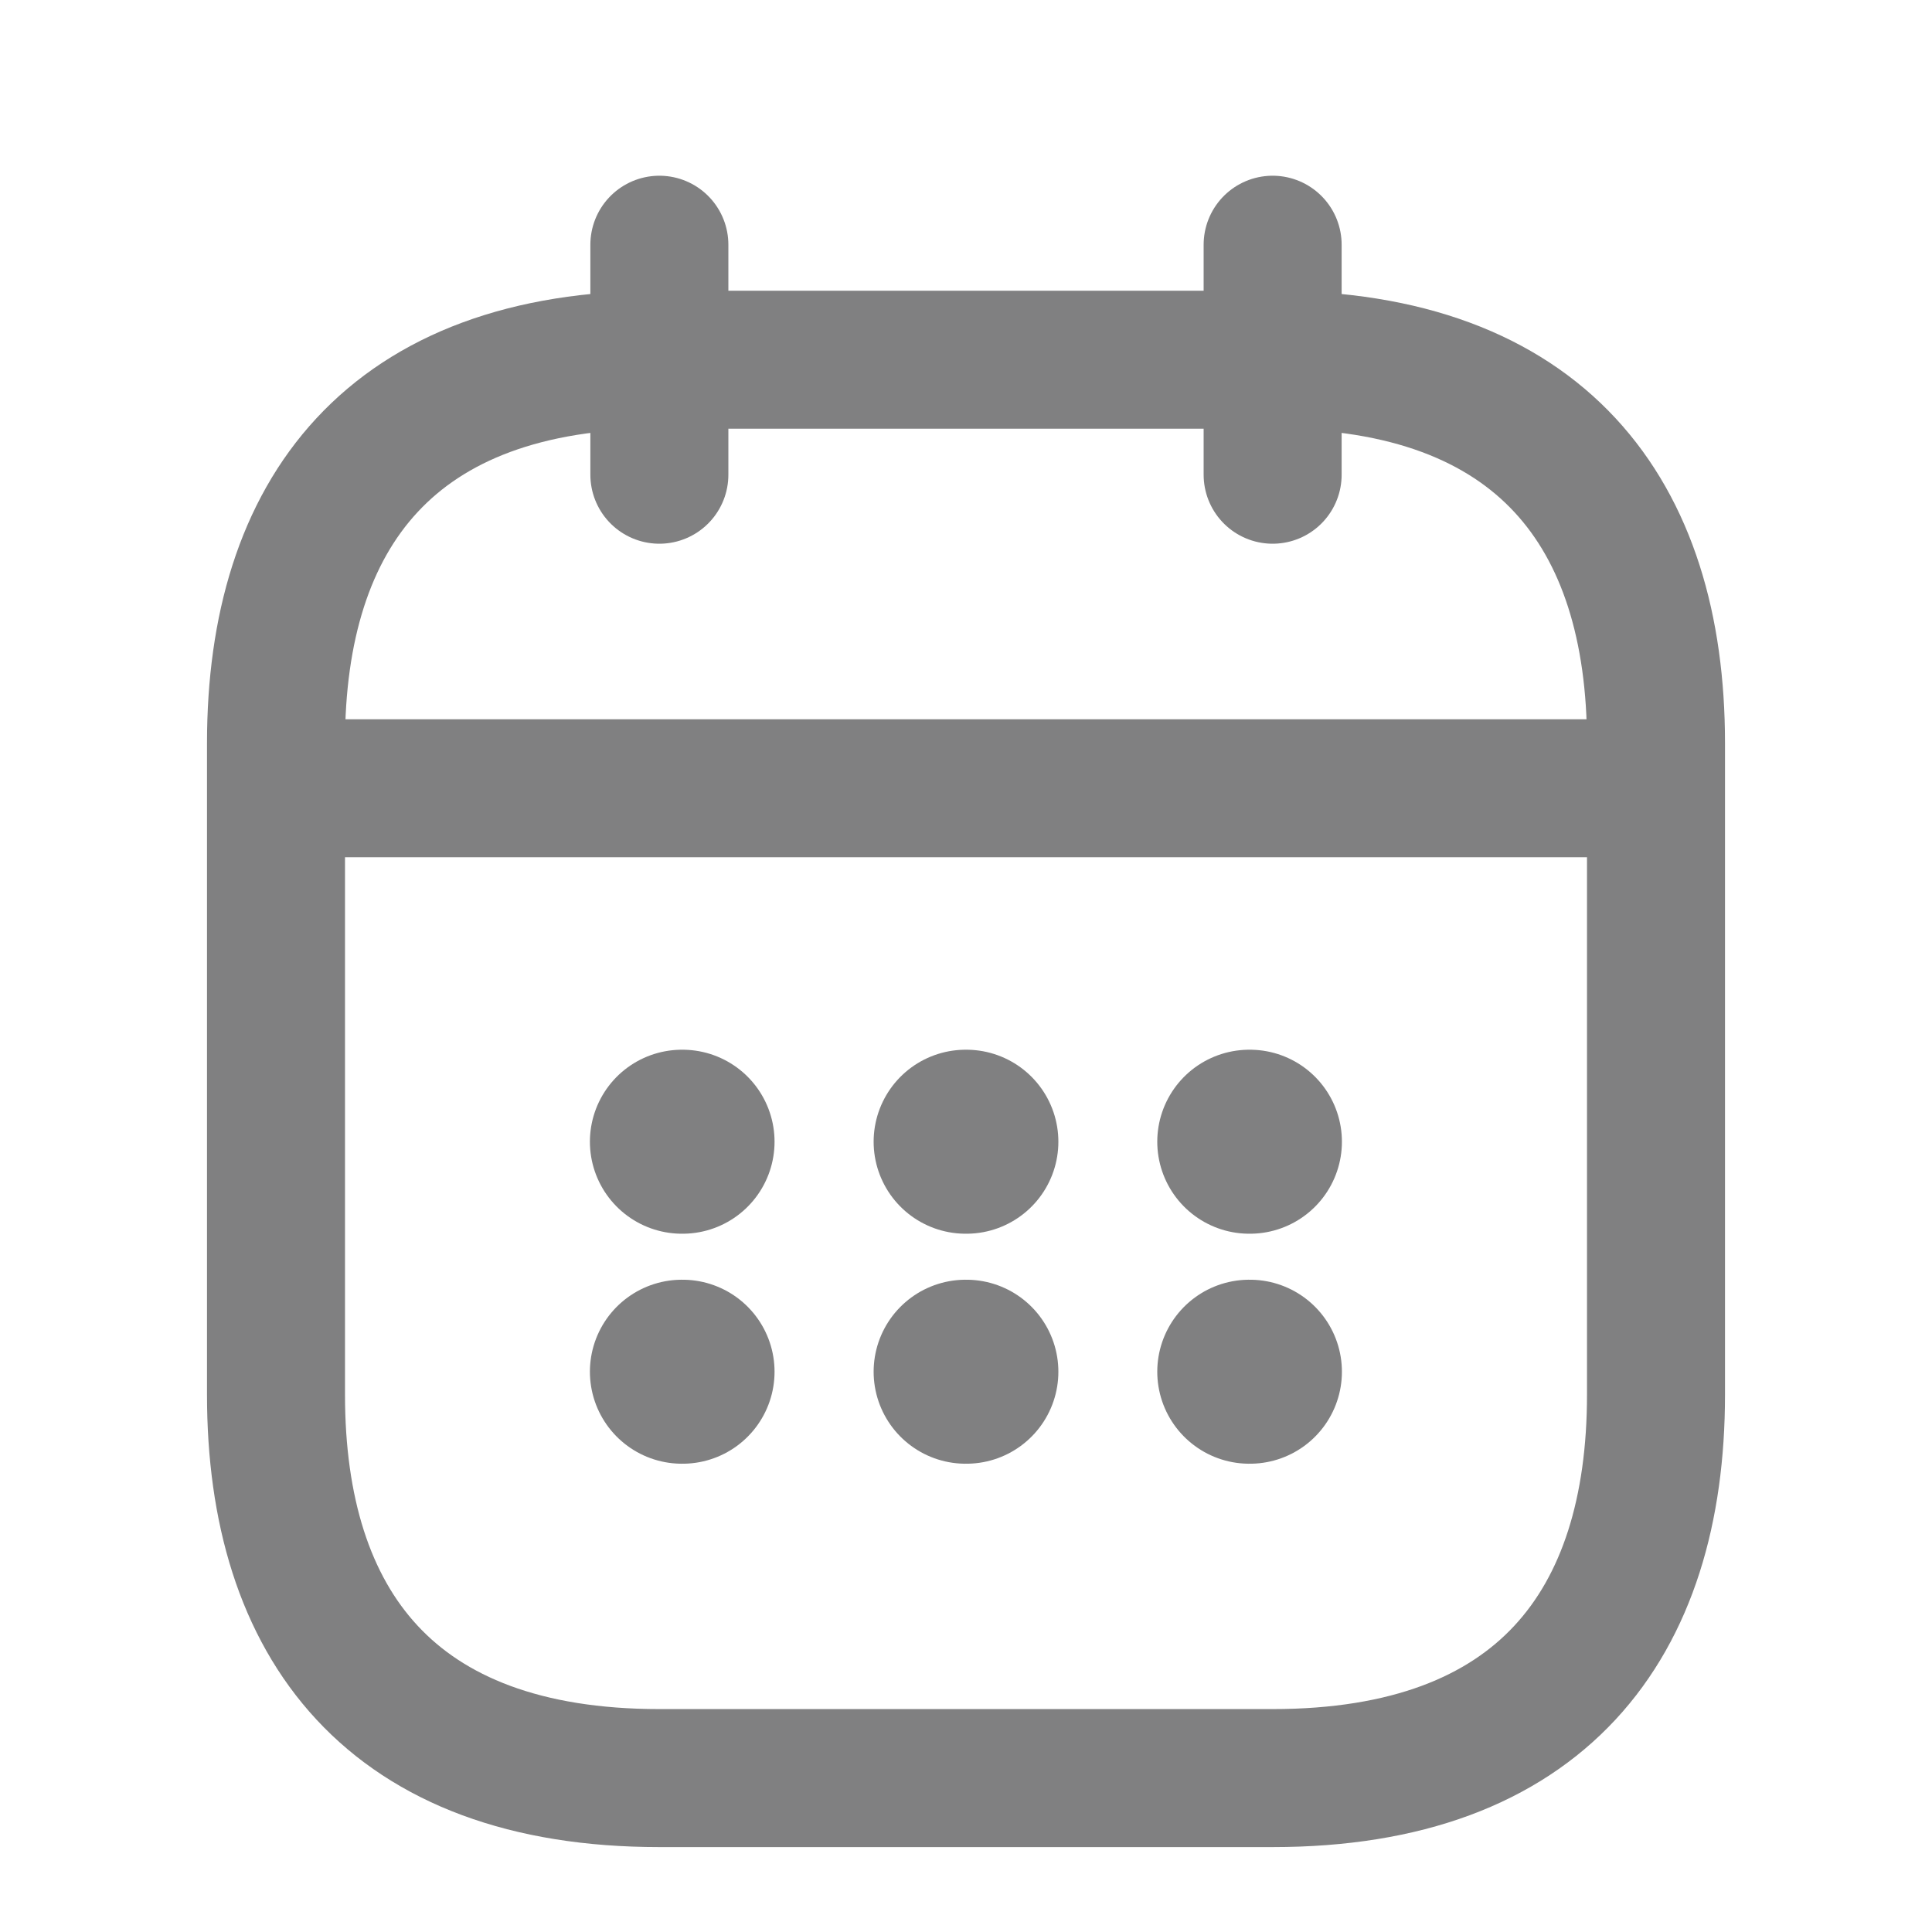 <svg width="21" height="21" viewBox="0 0 21 21" fill="none" xmlns="http://www.w3.org/2000/svg">
<path d="M7.167 2.66V5.16" stroke="#808081" stroke-width="1.5" stroke-miterlimit="10" stroke-linecap="round" stroke-linejoin="round"/>
<path d="M13.833 2.66V5.16" stroke="#808081" stroke-width="1.5" stroke-miterlimit="10" stroke-linecap="round" stroke-linejoin="round"/>
<path d="M3.417 8.568H17.583" stroke="#808081" stroke-width="1.5" stroke-miterlimit="10" stroke-linecap="round" stroke-linejoin="round"/>
<path d="M18 8.077V15.16C18 17.66 16.75 19.327 13.833 19.327H7.167C4.25 19.327 3 17.66 3 15.16V8.077C3 5.577 4.25 3.91 7.167 3.91H13.833C16.75 3.91 18 5.577 18 8.077Z" stroke="#808081" stroke-width="1.5" stroke-miterlimit="10" stroke-linecap="round" stroke-linejoin="round"/>
<path d="M13.579 12.41H13.586" stroke="#808081" stroke-width="2" stroke-linecap="round" stroke-linejoin="round"/>
<path d="M13.579 14.91H13.586" stroke="#808081" stroke-width="2" stroke-linecap="round" stroke-linejoin="round"/>
<path d="M10.496 12.41H10.504" stroke="#808081" stroke-width="2" stroke-linecap="round" stroke-linejoin="round"/>
<path d="M10.496 14.91H10.504" stroke="#808081" stroke-width="2" stroke-linecap="round" stroke-linejoin="round"/>
<path d="M7.412 12.41H7.419" stroke="#808081" stroke-width="2" stroke-linecap="round" stroke-linejoin="round"/>
<path d="M7.412 14.91H7.419" stroke="#808081" stroke-width="2" stroke-linecap="round" stroke-linejoin="round"/>
</svg>
